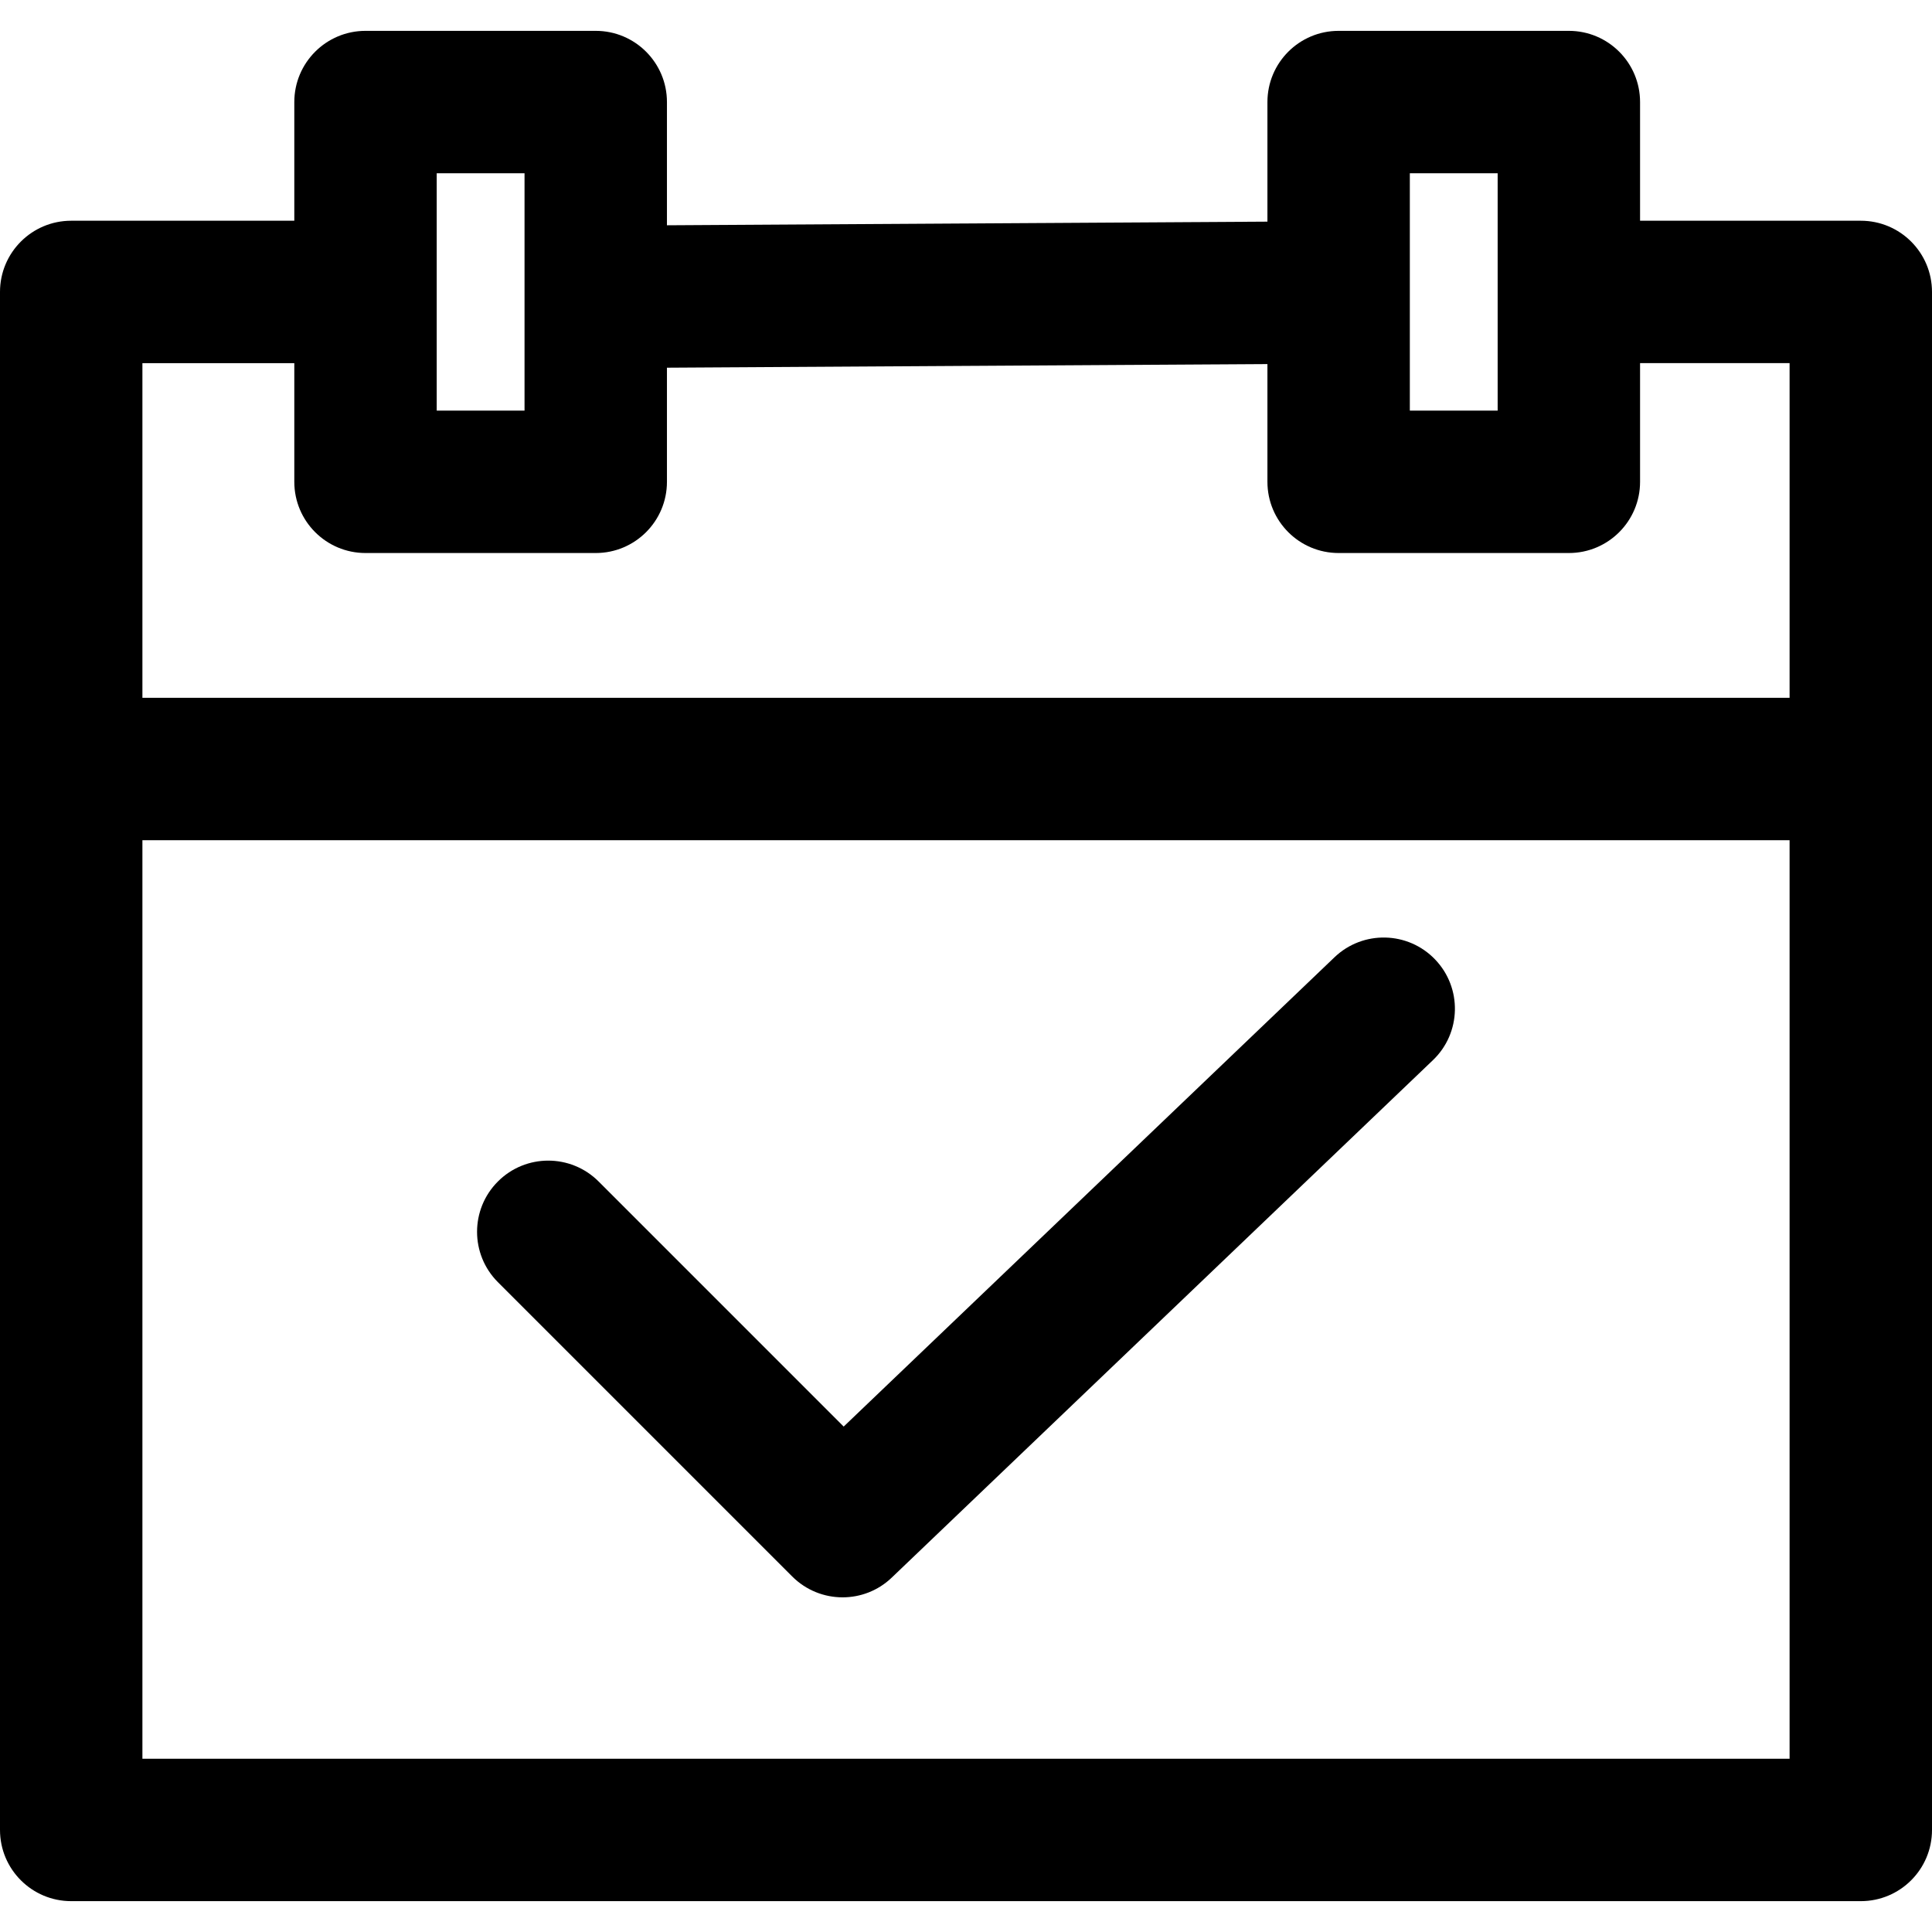 <?xml version="1.0" encoding="iso-8859-1"?>
<!-- Generator: Adobe Illustrator 19.0.0, SVG Export Plug-In . SVG Version: 6.00 Build 0)  -->
<svg version="1.1" id="Capa_1" xmlns="http://www.w3.org/2000/svg" xmlns:xlink="http://www.w3.org/1999/xlink" x="0px" y="0px"
	 viewBox="0 0 512 512" style="enable-background:new 0 0 512 512;" xml:space="preserve">
<g>
	<g>
		<path d="M493.13,58.496h-77.995v37.739h59.125v369.848H37.74V96.236h59.125V58.496H18.87C8.447,58.496,0,66.944,0,77.366v407.587
			c0,10.422,8.447,18.87,18.87,18.87h474.26c10.429,0,18.87-8.447,18.87-18.87V77.366C512,66.944,503.553,58.496,493.13,58.496z"/>
	</g>
</g>
<g>
	<g>
		<rect x="157.876" y="59.139" transform="matrix(1 -0.006 0.006 1 -0.486 1.616)" width="196.879" height="37.74"/>
	</g>
</g>
<g>
	<g>
		<rect x="20.757" y="184.924" width="470.487" height="37.74"/>
	</g>
</g>
<g>
	<g>
		<path d="M157.877,8.177H96.865c-10.422,0-18.87,8.447-18.87,18.87v100.639c0,10.422,8.447,18.87,18.87,18.87h61.012
			c10.422,0,18.87-8.447,18.87-18.87V27.047C176.747,16.624,168.3,8.177,157.877,8.177z M139.007,108.816h-23.273V45.916h23.273
			V108.816z"/>
	</g>
</g>
<g>
	<g>
		<path d="M415.764,8.177h-61.012c-10.422,0-18.87,8.447-18.87,18.87v100.639c0,10.422,8.447,18.87,18.87,18.87h61.012
			c10.422,0,18.87-8.447,18.87-18.87V27.047C434.634,16.624,426.187,8.177,415.764,8.177z M396.894,108.816h-23.273V45.916h23.273
			V108.816z"/>
	</g>
</g>
<g>
	<g>
		<path d="M380.333,254.283c-7.202-7.535-19.153-7.793-26.676-0.598L223.582,378.056l-64.943-64.95
			c-7.372-7.366-19.323-7.378-26.688,0c-7.366,7.365-7.366,19.31,0,26.682l77.995,77.995c3.686,3.68,8.51,5.529,13.347,5.529
			c4.692,0,9.391-1.736,13.033-5.233l143.41-137.12C387.271,273.763,387.541,261.812,380.333,254.283z"/>
	</g>
</g>
<g>
</g>
<g>
</g>
<g>
</g>
<g>
</g>
<g>
</g>
<g>
</g>
<g>
</g>
<g>
</g>
<g>
</g>
<g>
</g>
<g>
</g>
<g>
</g>
<g>
</g>
<g>
</g>
<g>
</g>
</svg>
